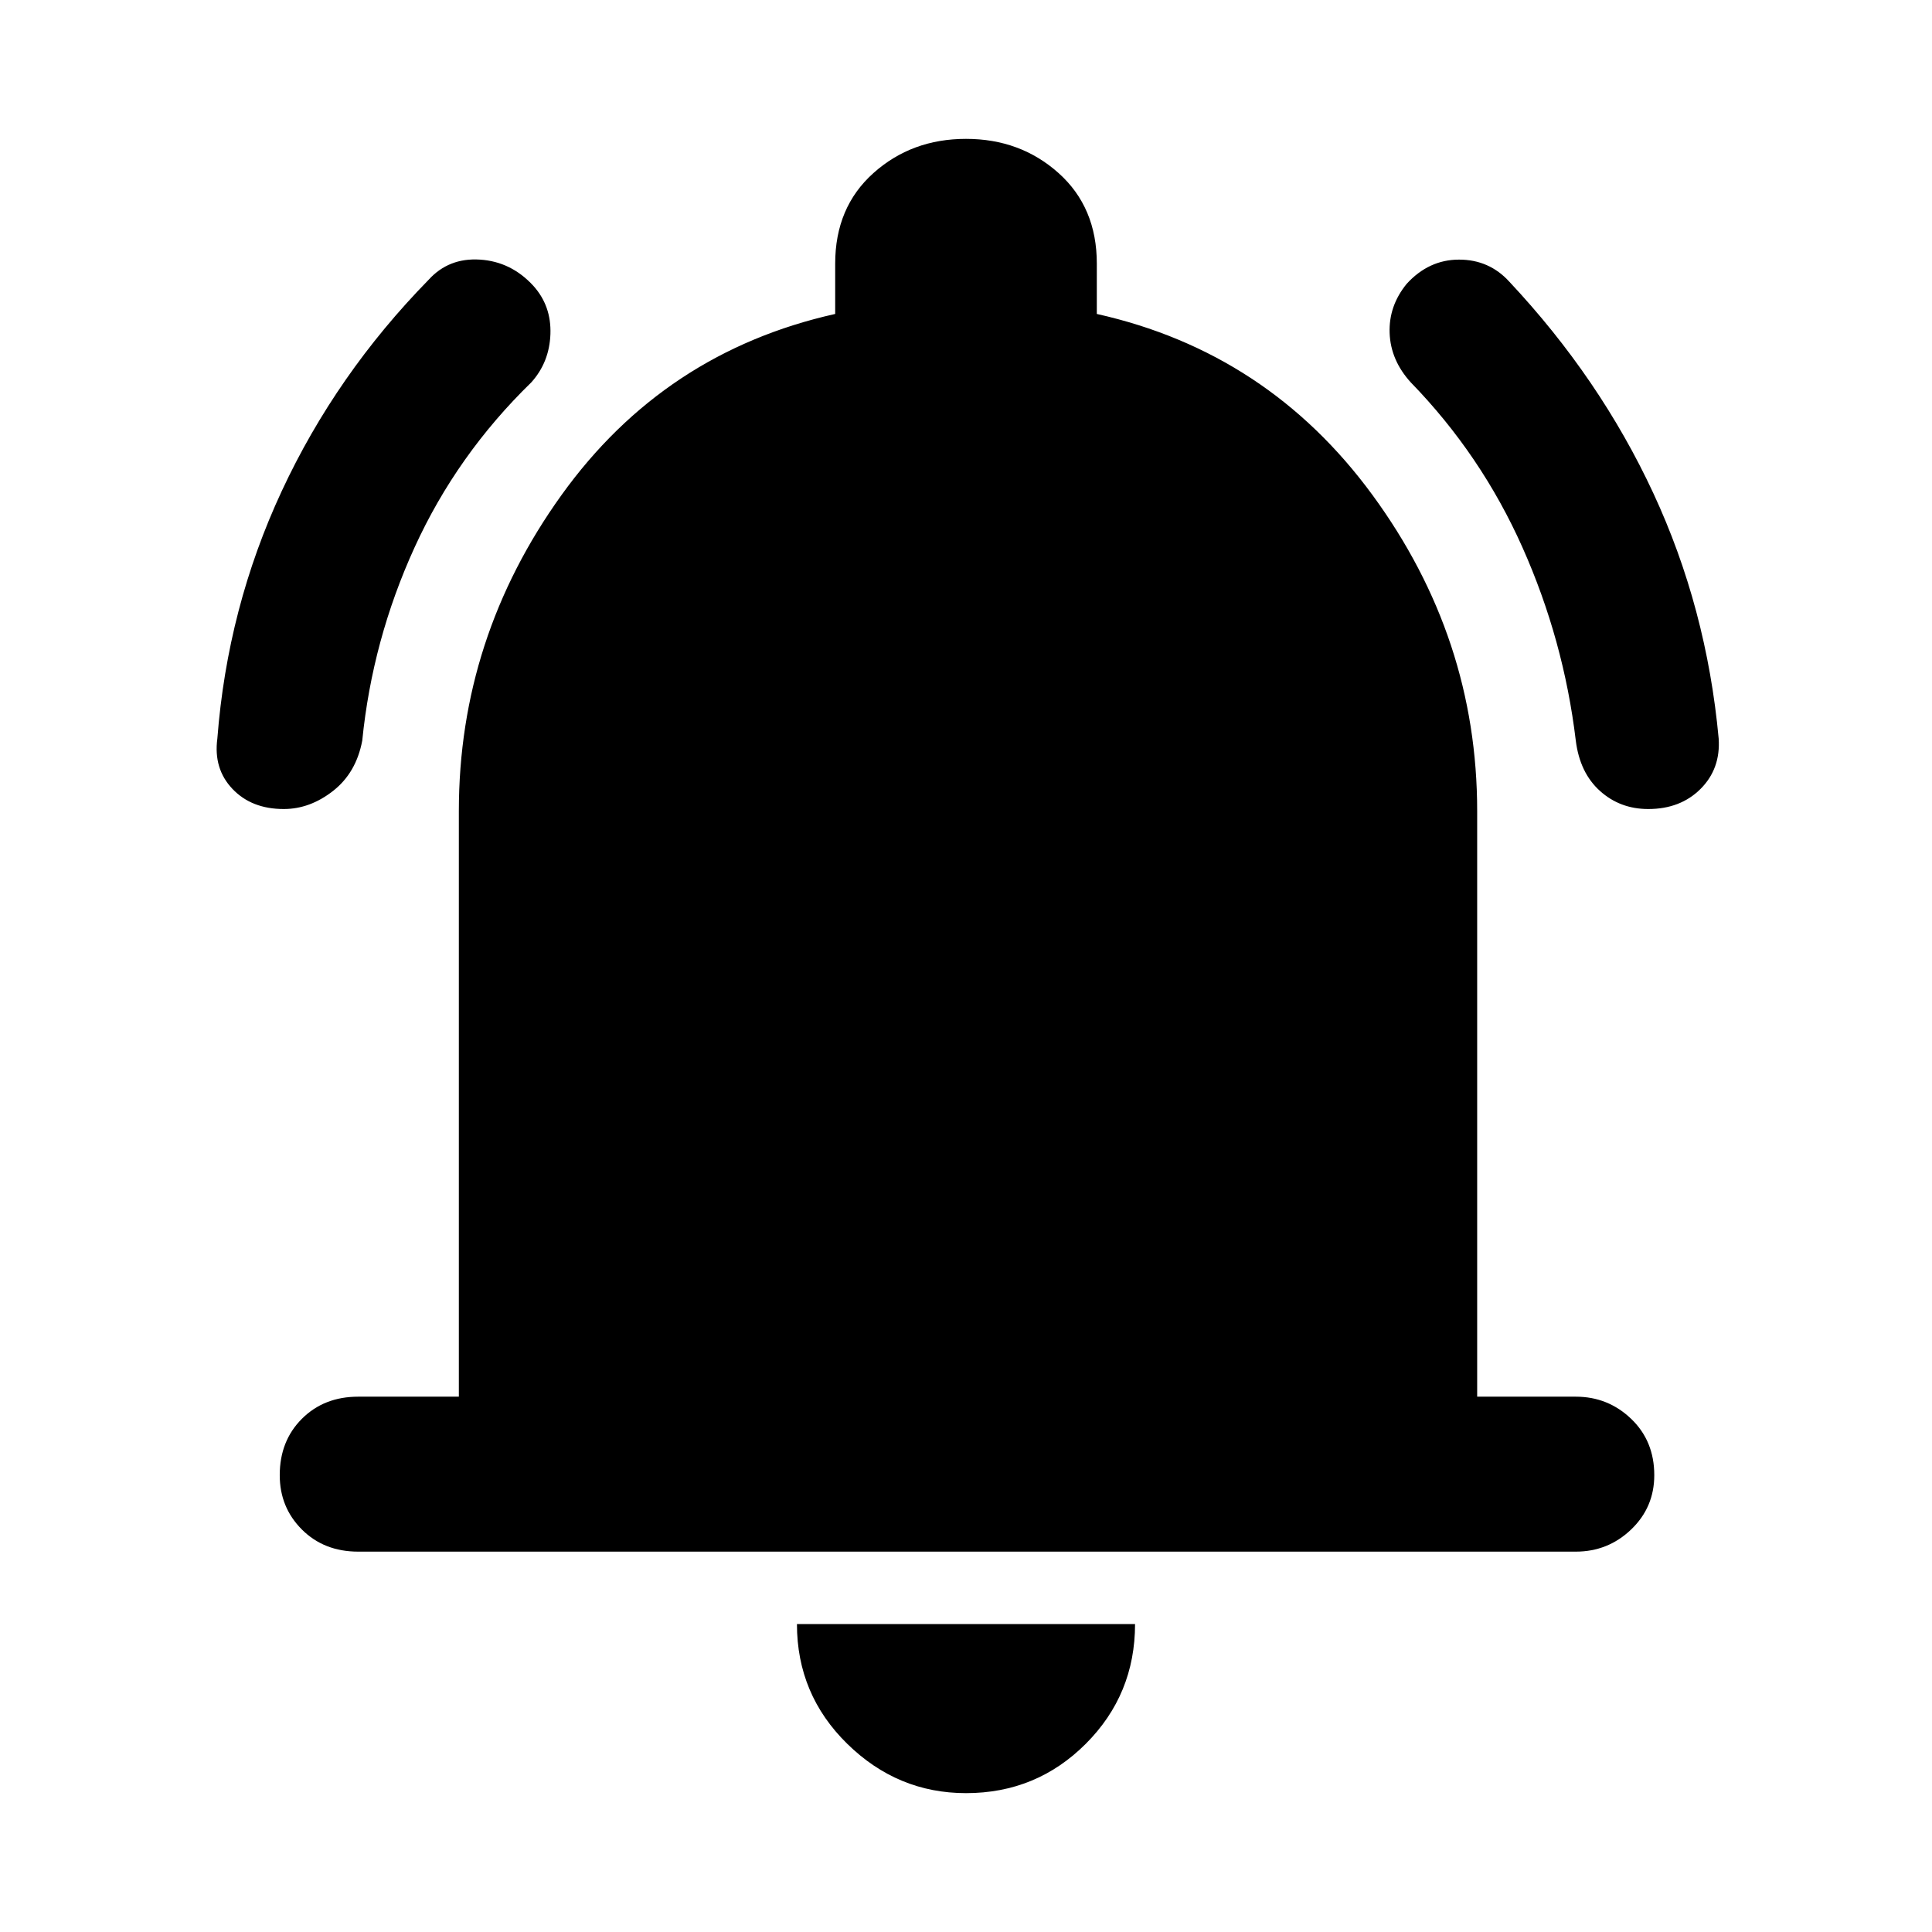 <svg xmlns="http://www.w3.org/2000/svg" height="48" width="48"><path d="M7.05 20.1q-.8 0-1.275-.5-.475-.5-.375-1.25.25-3.25 1.6-6.15 1.35-2.9 3.65-5.25.5-.55 1.275-.5.775.05 1.325.65.45.5.425 1.2-.025.7-.475 1.2-1.85 1.8-2.9 4.1-1.05 2.3-1.3 4.8-.15.8-.725 1.25-.575.45-1.225.45Zm33.9 0q-.7 0-1.2-.45t-.6-1.25q-.3-2.5-1.325-4.8T35.05 9.5q-.5-.55-.525-1.225-.025-.675.425-1.225.55-.6 1.3-.6T37.5 7q2.25 2.4 3.575 5.25 1.325 2.85 1.625 6.1.05.75-.45 1.25t-1.3.5ZM8.9 38.55q-.85 0-1.4-.55-.55-.55-.55-1.35 0-.85.55-1.4.55-.55 1.4-.55h2.5V20.15q0-4.3 2.55-7.85t6.8-4.5V6.55q0-1.4.95-2.25.95-.85 2.3-.85 1.35 0 2.3.85.95.85.95 2.25V7.8q4.25.95 6.85 4.5 2.6 3.55 2.6 7.85V34.7h2.45q.8 0 1.375.55t.575 1.4q0 .8-.575 1.35t-1.375.55Zm15.1 6q-1.7 0-2.95-1.225Q19.8 42.1 19.8 40.35h8.4q0 1.75-1.225 2.975T24 44.55Z"/></svg>